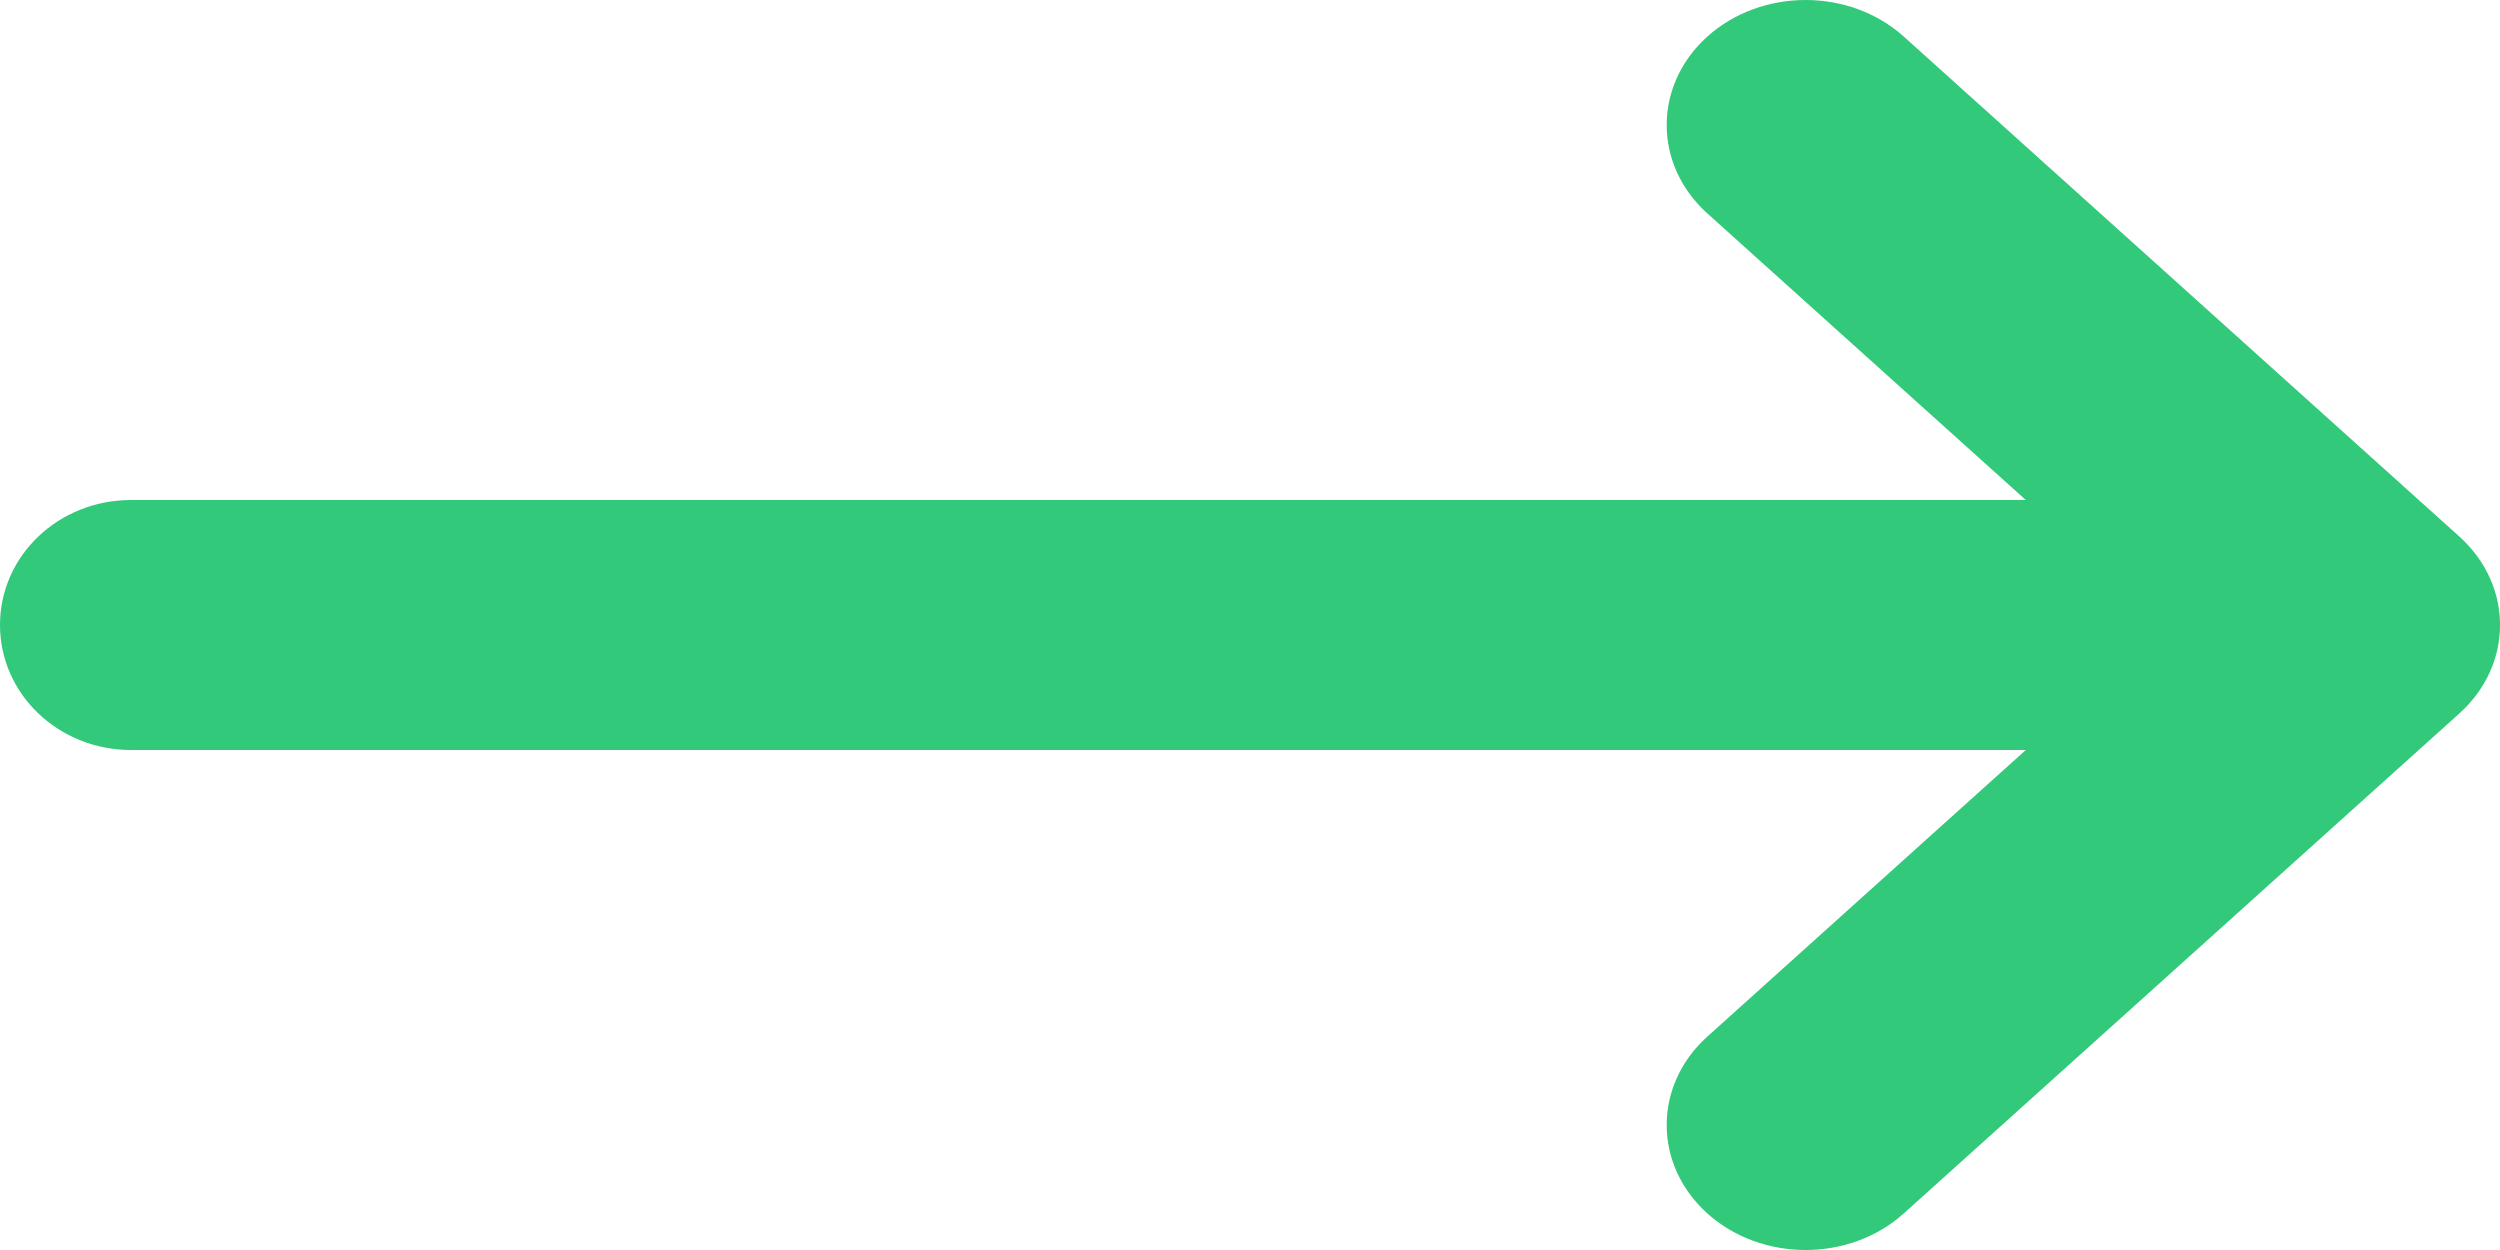 <?xml version="1.0" encoding="UTF-8"?>
<svg width="16px" height="8px" viewBox="0 0 16 8" version="1.1" xmlns="http://www.w3.org/2000/svg" xmlns:xlink="http://www.w3.org/1999/xlink">
    <!-- Generator: Sketch 52.6 (67491) - http://www.bohemiancoding.com/sketch -->
    <title>Combined Shape</title>
    <desc>Created with Sketch.</desc>
    <g id="Website" stroke="none" stroke-width="1" fill="none" fill-rule="evenodd">
        <g id="Home-(Feb-26)" transform="translate(-477, -2176)" fill="#32C97B" fill-rule="nonzero">
            <g id="Group-18" transform="translate(236, 1710)">
                <g id="Group-49" transform="translate(0, 436)">
                    <path d="M249.8,29.035 L249.8,41.161 C249.8,41.624 249.445,42 249,42 C248.558,42 248.2,41.626 248.2,41.161 L248.2,29.035 L246.366,31.073 C246.053,31.42 245.547,31.42 245.234,31.073 C244.922,30.726 244.922,30.163 245.234,29.816 L248.434,26.26 C248.747,25.913 249.253,25.913 249.566,26.26 L252.766,29.816 C253.078,30.163 253.078,30.726 252.766,31.073 C252.453,31.42 251.947,31.42 251.634,31.073 L249.8,29.035 Z" id="Combined-Shape" transform="translate(249, 34) scale(1, -1) rotate(90) translate(-249, -34) "></path>
                </g>
            </g>
        </g>
    </g>
</svg>